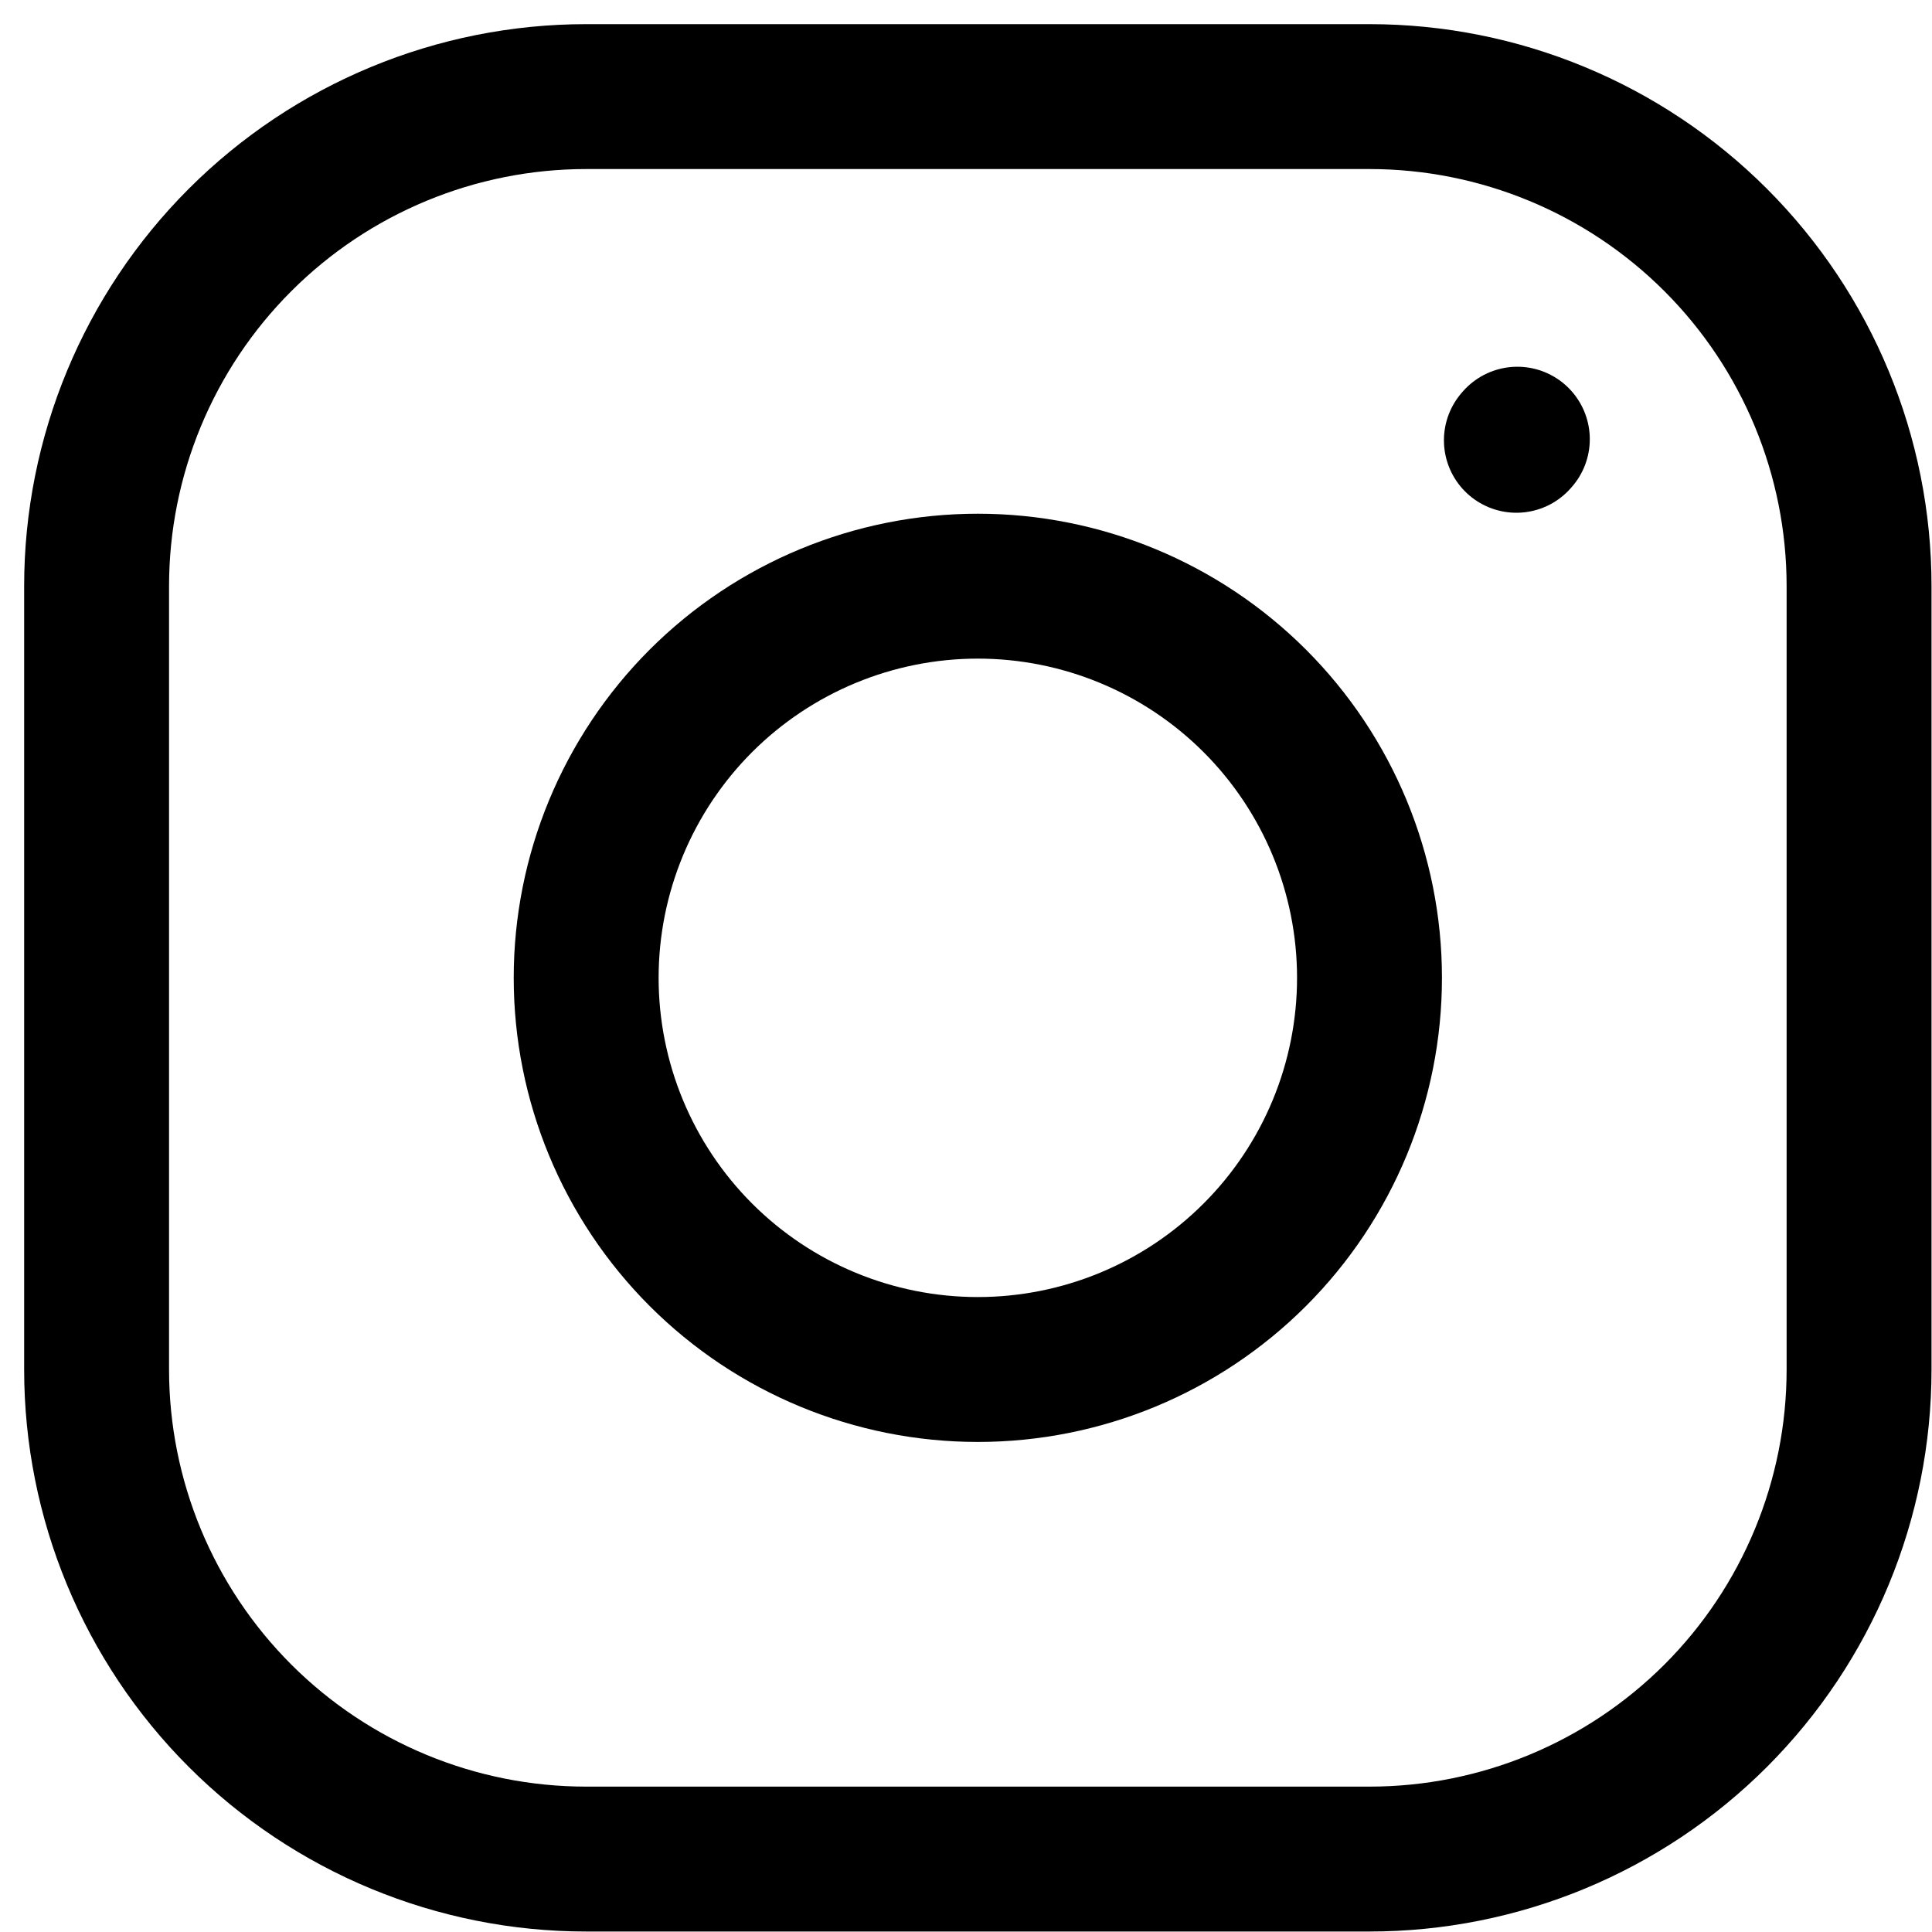 <svg xmlns="http://www.w3.org/2000/svg" width="40" height="40" viewBox="0 0 40 40" fill="none">
  <path d="M20.245 28.354C22.396 28.354 24.458 27.5 25.979 25.979C27.5 24.458 28.354 22.396 28.354 20.245C28.354 18.095 27.5 16.032 25.979 14.511C24.458 12.991 22.396 12.136 20.245 12.136C18.095 12.136 16.032 12.991 14.511 14.511C12.991 16.032 12.136 18.095 12.136 20.245C12.136 22.396 12.991 24.458 14.511 25.979C16.032 27.5 18.095 28.354 20.245 28.354Z" stroke="black" stroke-width="3" stroke-linecap="round" stroke-linejoin="round"/>
  <path d="M2 28.354V12.136C2 9.448 3.068 6.87 4.969 4.969C6.87 3.068 9.448 2 12.136 2H28.354C31.043 2 33.621 3.068 35.522 4.969C37.422 6.87 38.49 9.448 38.49 12.136V28.354C38.49 31.043 37.422 33.621 35.522 35.522C33.621 37.422 31.043 38.49 28.354 38.49H12.136C9.448 38.49 6.87 37.422 4.969 35.522C3.068 33.621 2 31.043 2 28.354Z" stroke="black" stroke-width="3"/>
  <path d="M31.395 9.116L31.415 9.093" stroke="black" stroke-width="3" stroke-linecap="round" stroke-linejoin="round"/>
</svg>